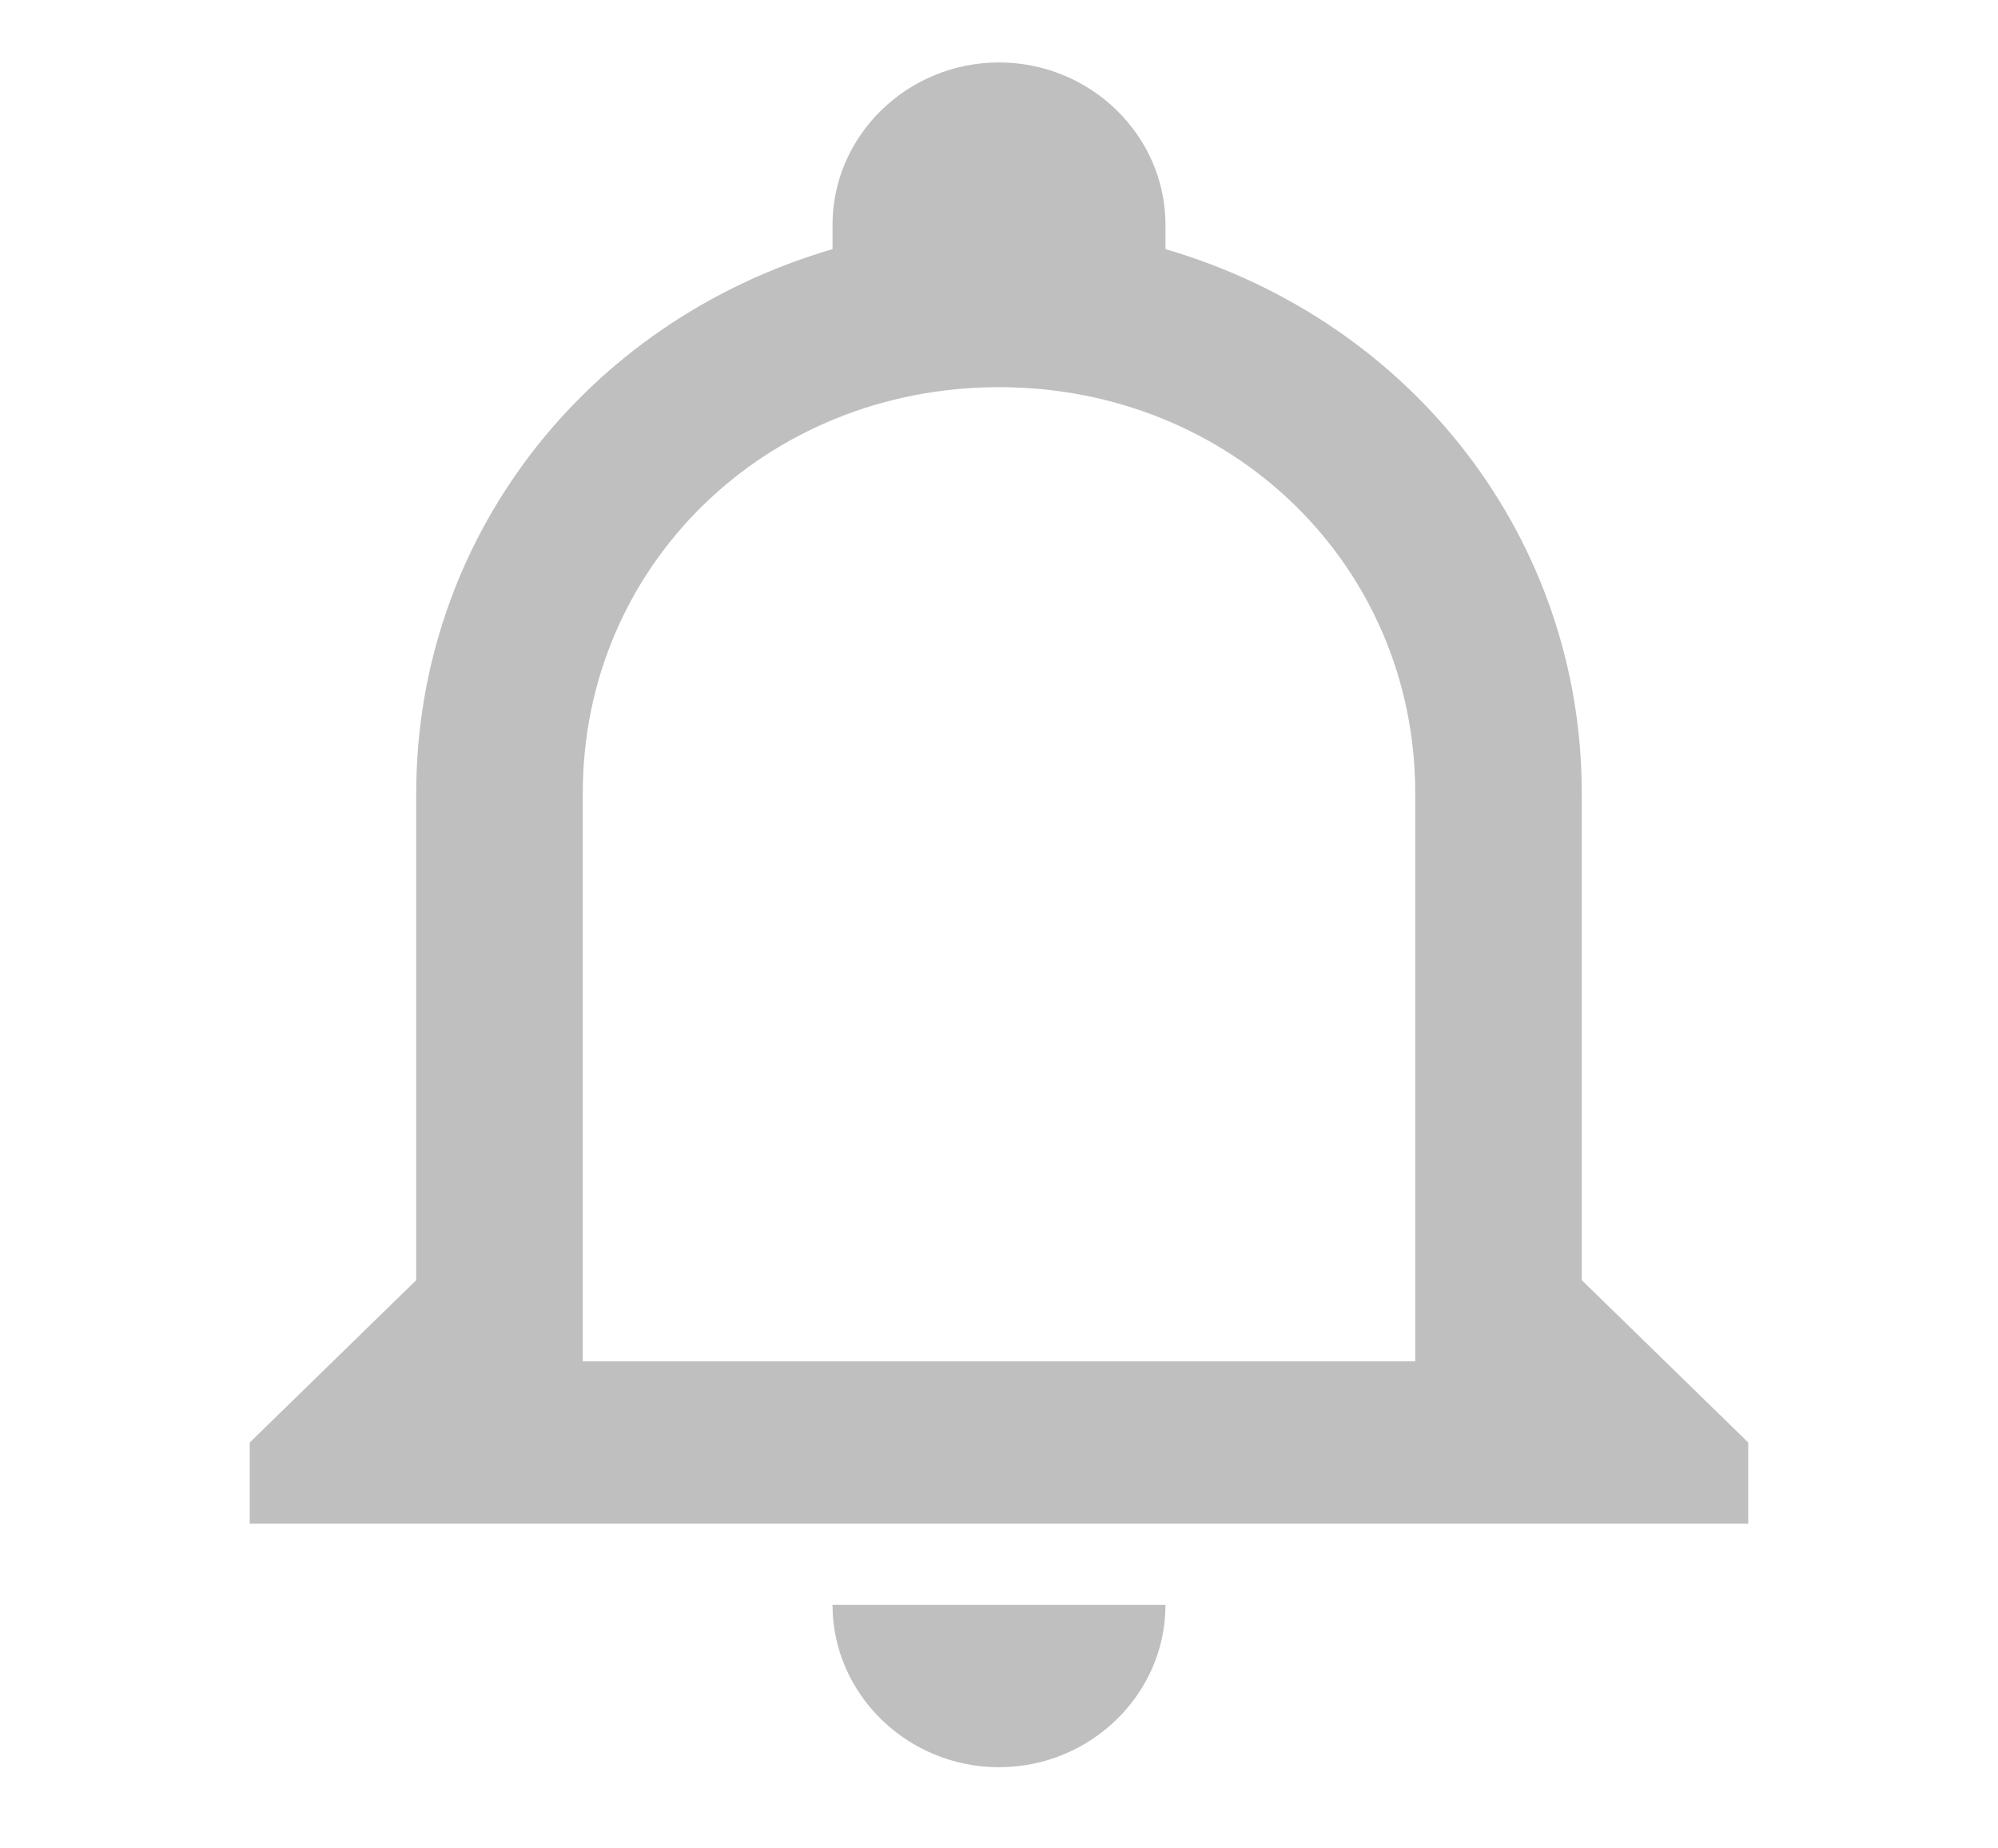 <svg width="40" height="37" viewBox="0 0 40 37" fill="none" xmlns="http://www.w3.org/2000/svg">
<path d="M16.667 32.125H23.333C23.333 33.913 21.833 35.375 20 35.375C18.167 35.375 16.667 33.913 16.667 32.125ZM35 28.875V30.5H5V28.875L8.333 25.625V15.875C8.333 10.838 11.667 6.45 16.667 4.987V4.5C16.667 2.712 18.167 1.25 20 1.25C21.833 1.25 23.333 2.712 23.333 4.5V4.987C28.333 6.45 31.667 10.838 31.667 15.875V25.625L35 28.875ZM28.333 15.875C28.333 11.325 24.667 7.75 20 7.75C15.333 7.75 11.667 11.325 11.667 15.875V27.25H28.333V15.875Z" fill="#BFBFBF"/>
</svg>
